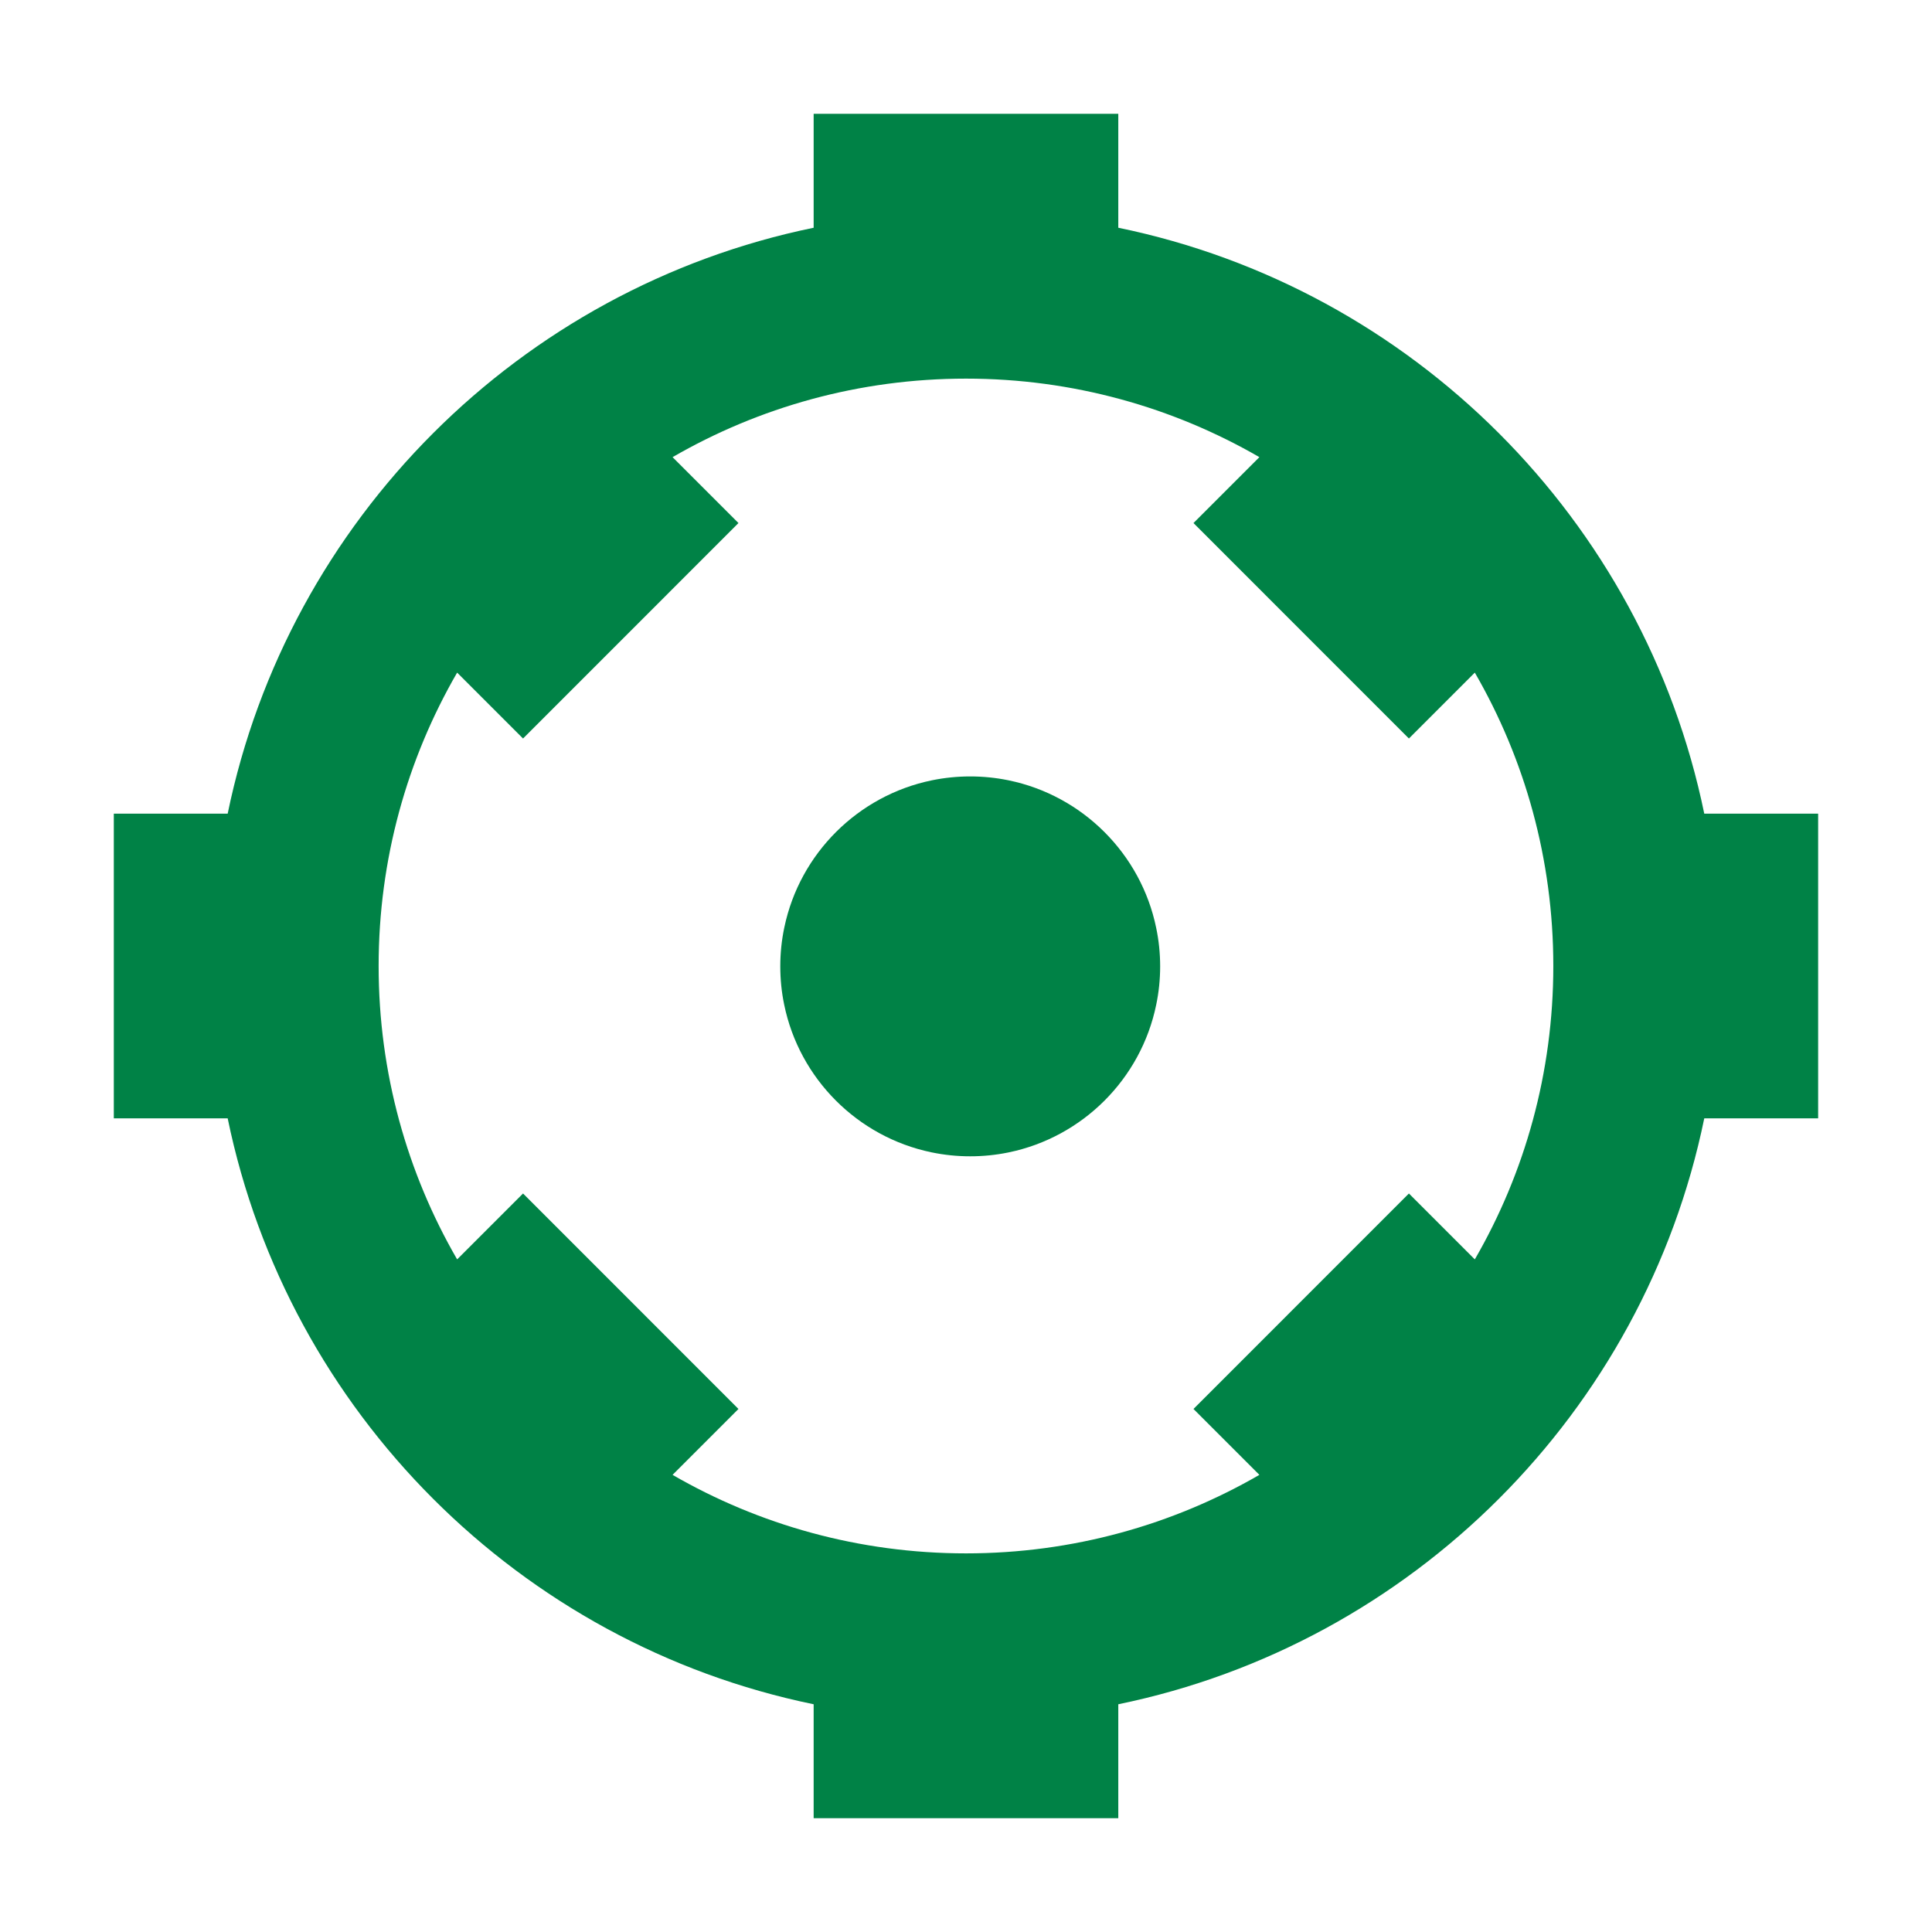 <?xml version="1.0" encoding="UTF-8" standalone="no"?>
<!DOCTYPE svg PUBLIC "-//W3C//DTD SVG 1.1//EN" "http://www.w3.org/Graphics/SVG/1.1/DTD/svg11.dtd">
<svg width="100%" height="100%" viewBox="0 0 260 260" version="1.1" xmlns="http://www.w3.org/2000/svg" xmlns:xlink="http://www.w3.org/1999/xlink" xml:space="preserve" xmlns:serif="http://www.serif.com/" style="fill-rule:evenodd;clip-rule:evenodd;stroke-linejoin:round;stroke-miterlimit:1.414;">
    <g id="Industrial" transform="matrix(1.276,0,0,1.276,-1306.25,8.114)">
        <path d="M1141.65,185.4L1109.52,185.4L1109.52,173.384C1078.53,167.012 1054.1,142.58 1047.72,111.591L1035.71,111.591L1035.71,79.454L1047.72,79.454C1054.1,48.464 1078.53,24.032 1109.52,17.66L1109.52,5.644L1141.65,5.644L1141.65,17.66C1172.64,24.032 1197.08,48.463 1203.45,79.454L1215.46,79.454L1215.46,111.591L1203.45,111.591C1197.08,142.581 1172.64,167.012 1141.65,173.384L1141.65,185.4ZM1179.25,126.465C1184.52,117.358 1187.53,106.79 1187.53,95.522C1187.53,84.255 1184.52,73.686 1179.25,64.579L1172.3,71.529L1149.58,48.805L1156.53,41.855C1147.42,36.589 1136.85,33.574 1125.59,33.574C1114.32,33.574 1103.75,36.589 1094.64,41.855L1101.59,48.805L1078.87,71.529L1071.92,64.579C1066.65,73.686 1063.64,84.255 1063.64,95.522C1063.64,106.79 1066.65,117.358 1071.92,126.465L1078.87,119.515L1101.59,142.24L1094.64,149.19C1103.75,154.456 1114.32,157.47 1125.59,157.47C1136.85,157.47 1147.42,154.456 1156.53,149.19L1149.58,142.24L1172.3,119.515L1179.25,126.465Z" style="fill:rgb(0,130,70);"/>
        <g transform="matrix(0.252,0,0,0.252,842.384,71.489)">
            <path d="M1047.82,79.091C1054.28,48.277 1078.65,24.008 1109.52,17.662L1109.76,17.612C1114.88,16.576 1120.17,16.032 1125.59,16.032C1131,16.032 1136.3,16.576 1141.41,17.612L1141.65,17.662C1172.65,24.032 1197.08,48.467 1203.43,79.454C1204.52,84.649 1205.08,90.021 1205.08,95.522C1205.08,101.024 1204.52,106.396 1203.43,111.591C1197.08,142.577 1172.65,167.012 1141.65,173.383L1141.41,173.433C1136.3,174.469 1131,175.012 1125.59,175.012C1120.08,175.012 1114.71,174.452 1109.52,173.383L1109.31,173.339C1078.42,166.902 1054.09,142.52 1047.74,111.591L1047.69,111.348C1046.64,106.246 1046.1,100.947 1046.1,95.522C1046.1,90.021 1046.66,84.649 1047.74,79.454L1047.82,79.091Z" style="fill:rgb(0,130,70);"/>
        </g>
    </g>
</svg>
